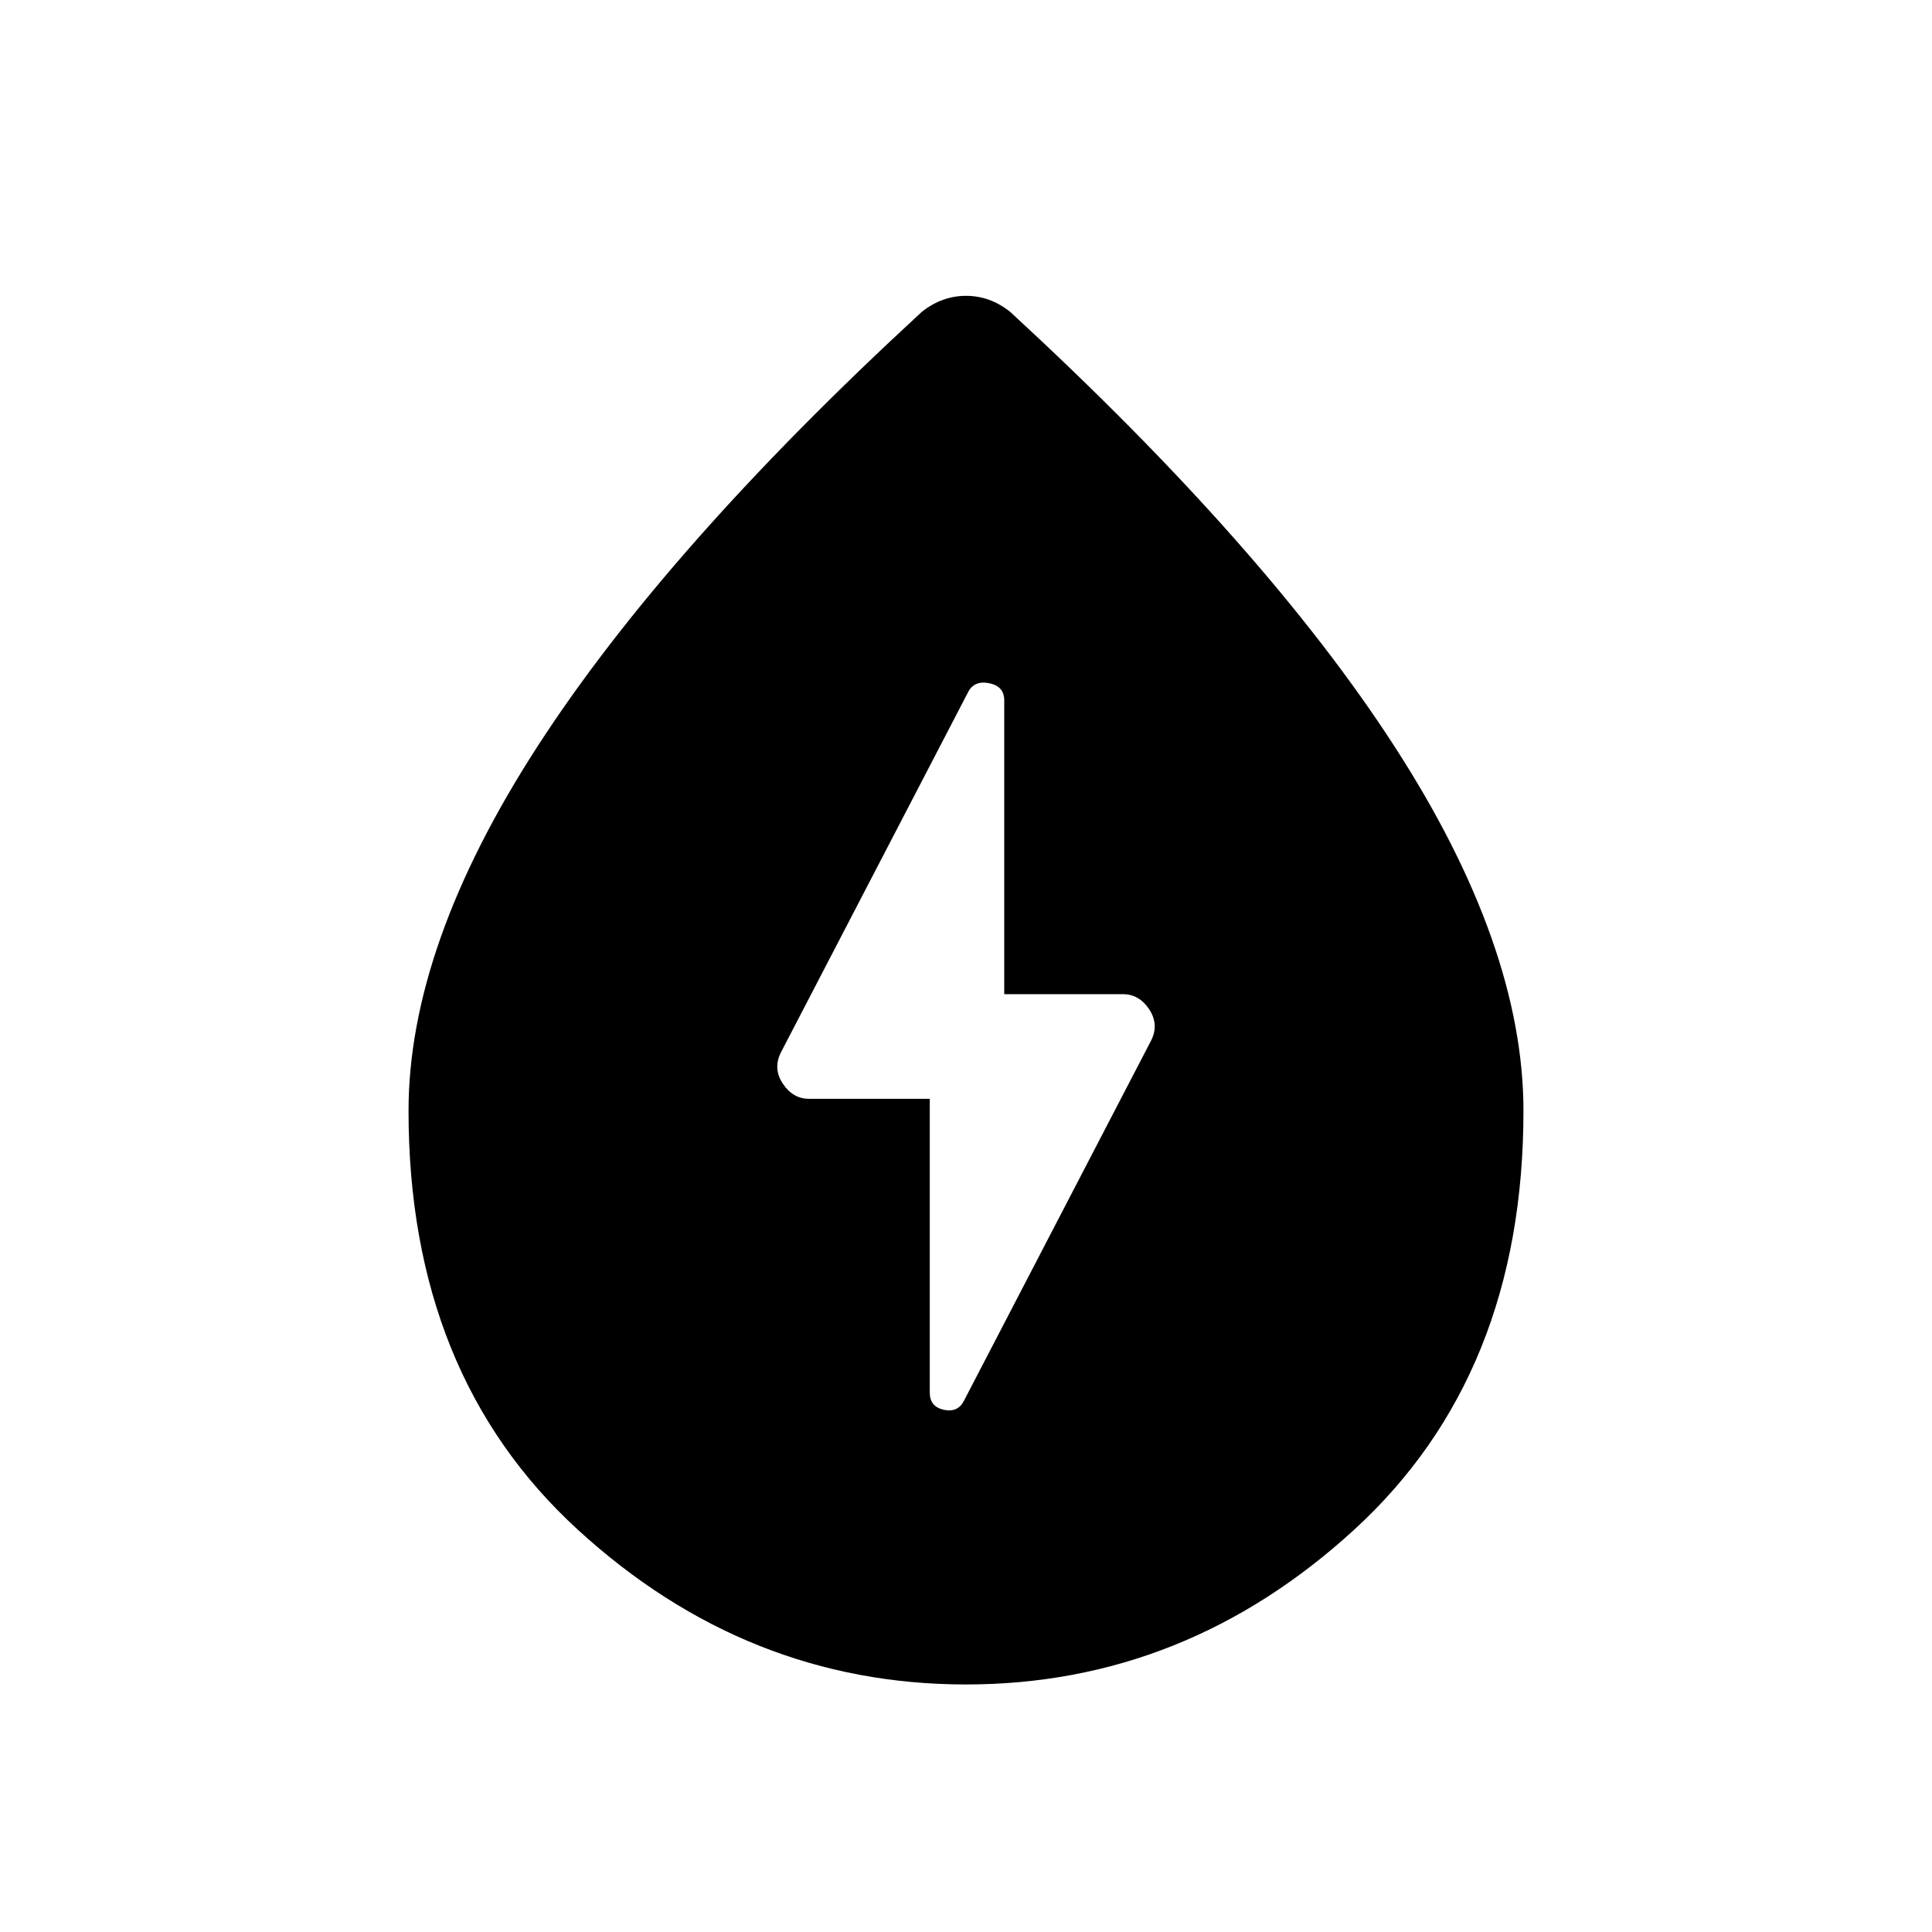 <svg xmlns="http://www.w3.org/2000/svg" height="24" width="24"><path d="M11.55 13.65v3.65q0 .175.175.213.175.037.25-.113l2.325-4.475q.1-.2-.025-.388-.125-.187-.325-.187h-1.475V8.7q0-.175-.187-.213-.188-.037-.263.113L9.7 13.075q-.1.2.025.387.125.188.325.188Zm.45 7.275q-2.725 0-4.825-1.925t-2.1-5.2q0-2.05 1.6-4.525 1.6-2.475 4.775-5.4.125-.1.263-.15.137-.05.287-.05.15 0 .288.05.137.05.262.15 3.175 2.925 4.775 5.4 1.6 2.475 1.6 4.525 0 3.275-2.1 5.2-2.1 1.925-4.825 1.925Z"/></svg>